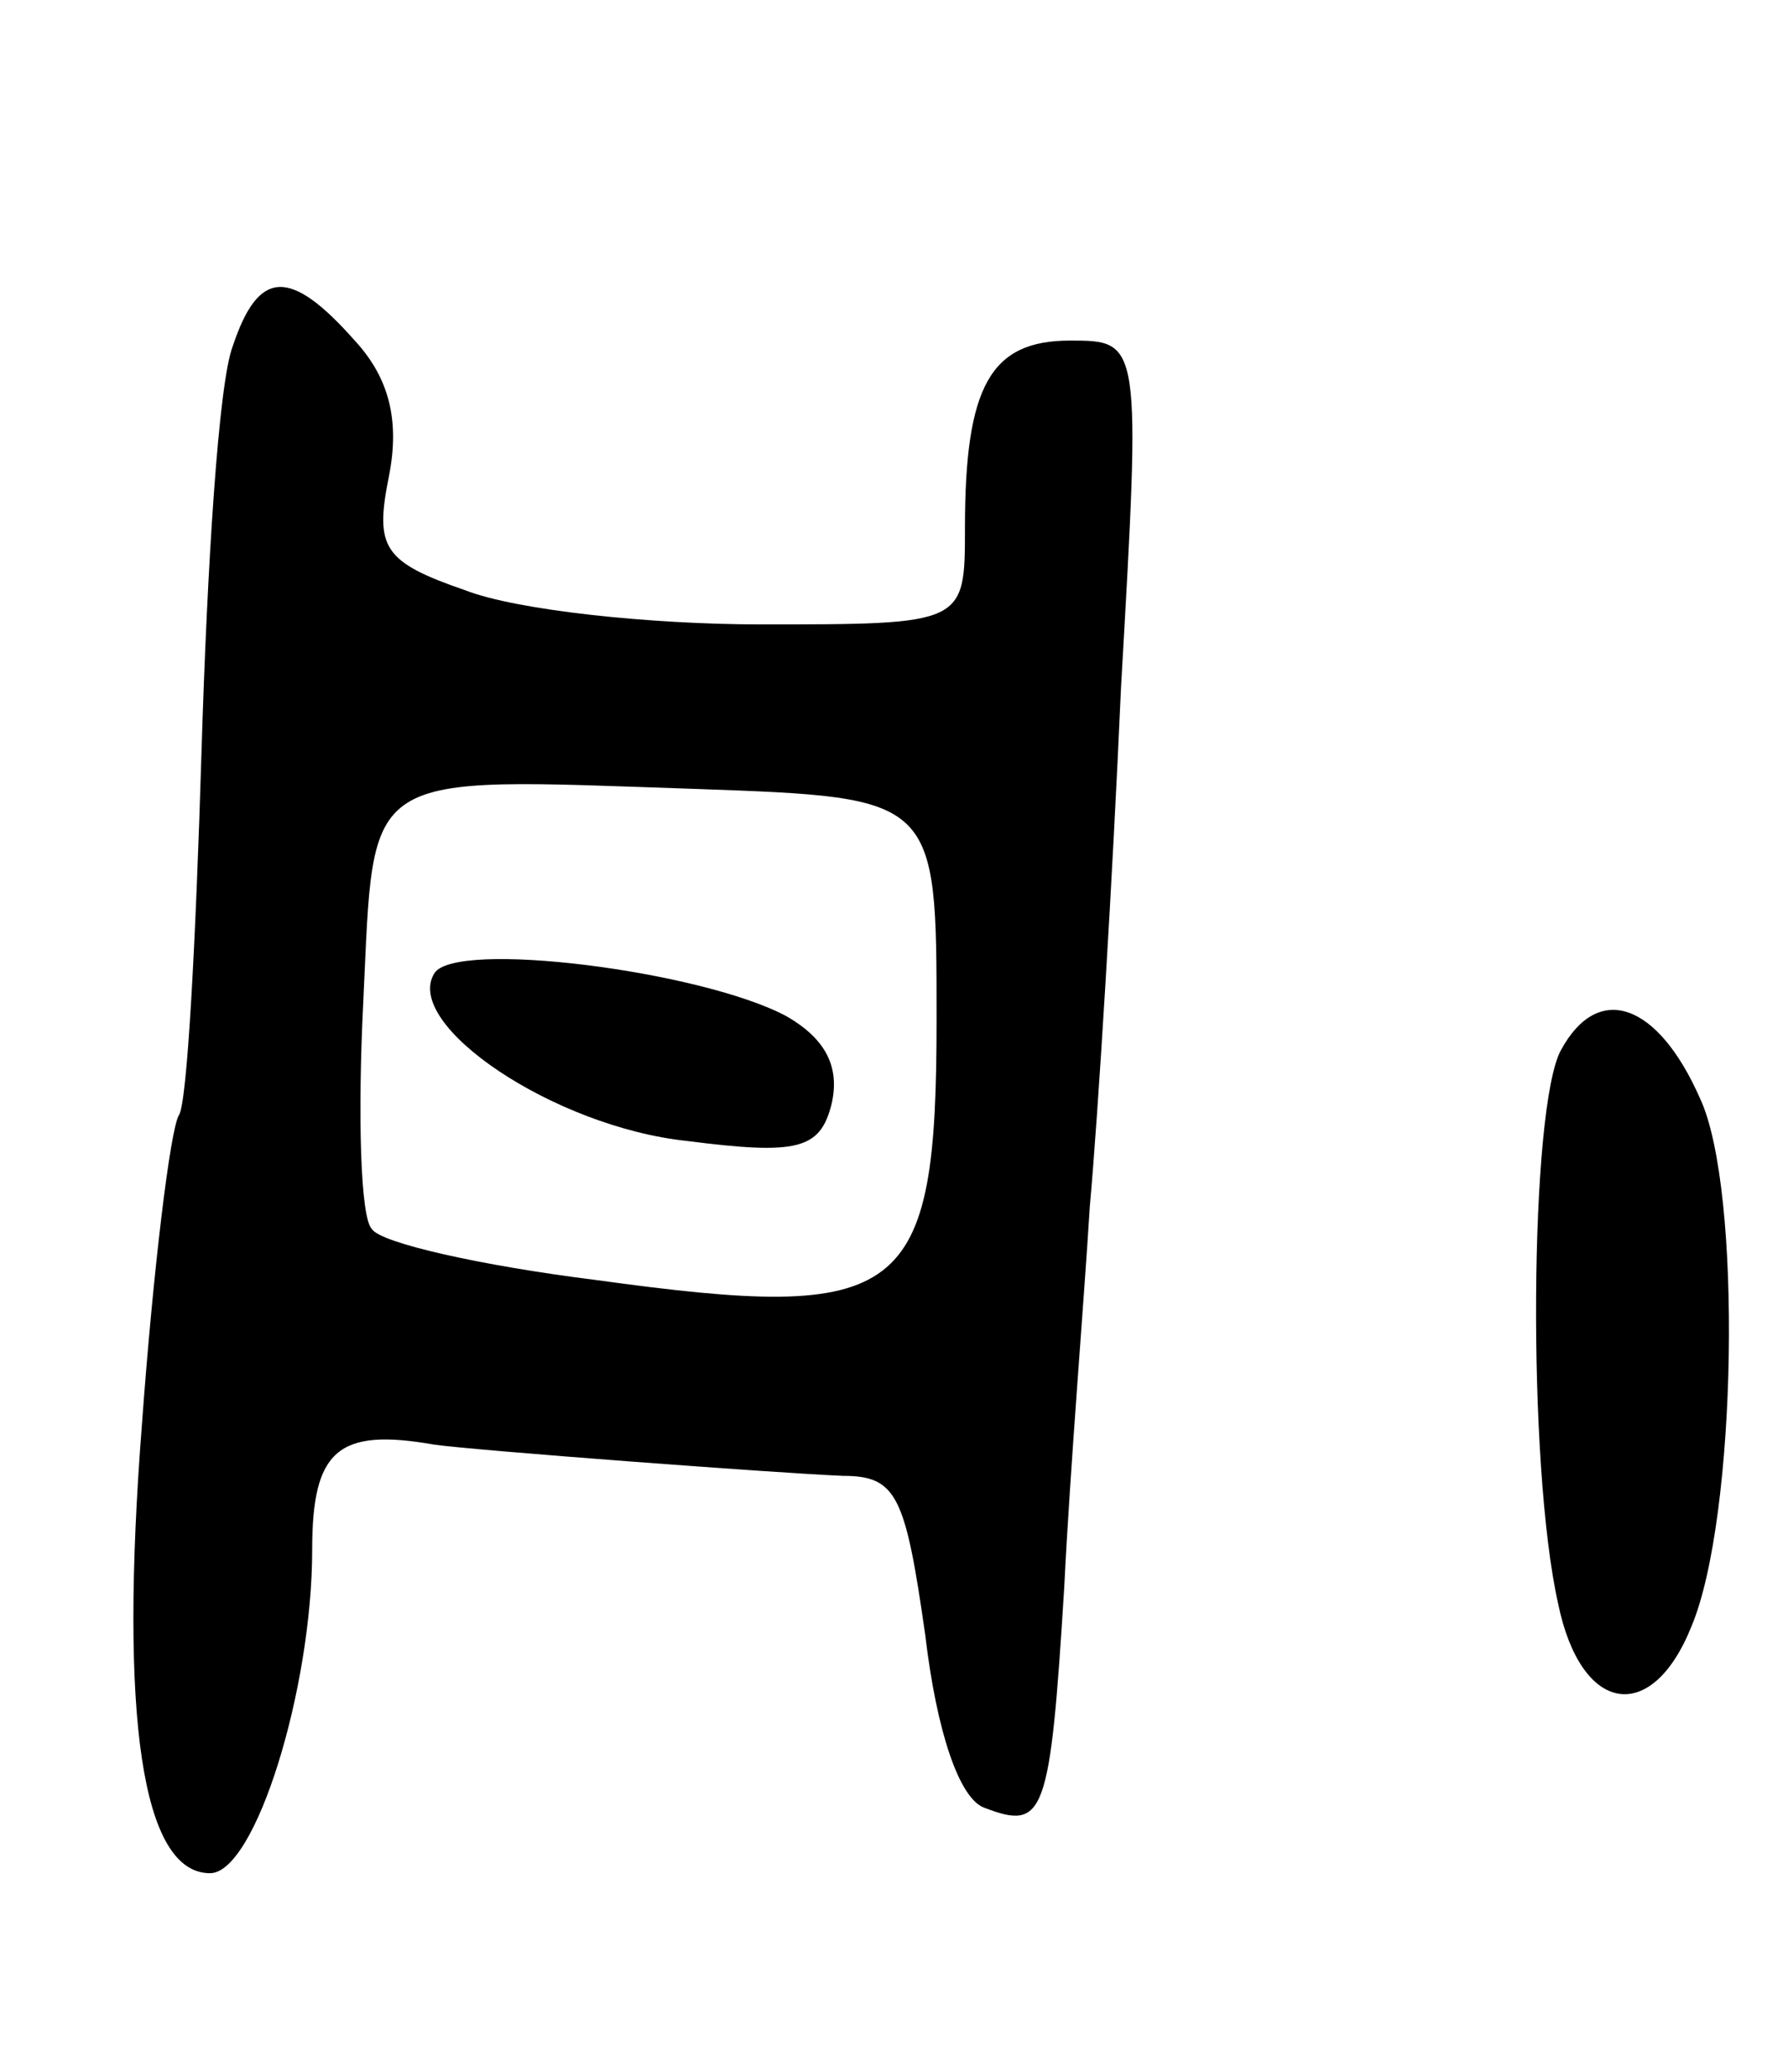 <svg version="1.0" xmlns="http://www.w3.org/2000/svg"
 width="63pt" height="73pt" viewBox="0 0 63 73"
 preserveAspectRatio="xMidYMid meet">
<g transform="translate(0,73) scale(0.1,-0.1)"
fill="#000000" stroke="none">
<path d="M82 608 c-5 -13 -9 -77 -11 -143 -2 -66 -5 -124 -8 -128 -3 -5 -9
-54 -13 -109 -8 -103 0 -158 24 -158 16 0 36 65 36 114 0 35 9 43 43 37 14 -2
120 -10 144 -11 19 0 22 -7 29 -56 4 -34 12 -58 21 -61 21 -8 23 -3 28 78 2
41 7 101 9 134 3 33 8 115 11 183 7 122 7 122 -18 122 -28 0 -37 -16 -37 -66
0 -34 0 -34 -72 -34 -39 0 -86 5 -104 12 -29 10 -32 15 -27 40 4 20 0 35 -12
48 -23 26 -34 25 -43 -2z m248 -237 c0 -99 -11 -107 -120 -92 -40 5 -76 13
-79 18 -4 4 -5 40 -3 80 4 83 -2 79 118 75 84 -3 84 -3 84 -81z"/>
<path d="M153 387 c-11 -18 42 -54 89 -59 39 -5 47 -3 51 13 3 13 -2 23 -16
31 -30 16 -117 27 -124 15z"/>
<path d="M550 360 c-11 -20 -12 -146 -1 -195 8 -39 33 -43 47 -8 16 38 18 154
3 186 -15 34 -36 41 -49 17z"/>
</g>
</svg>
